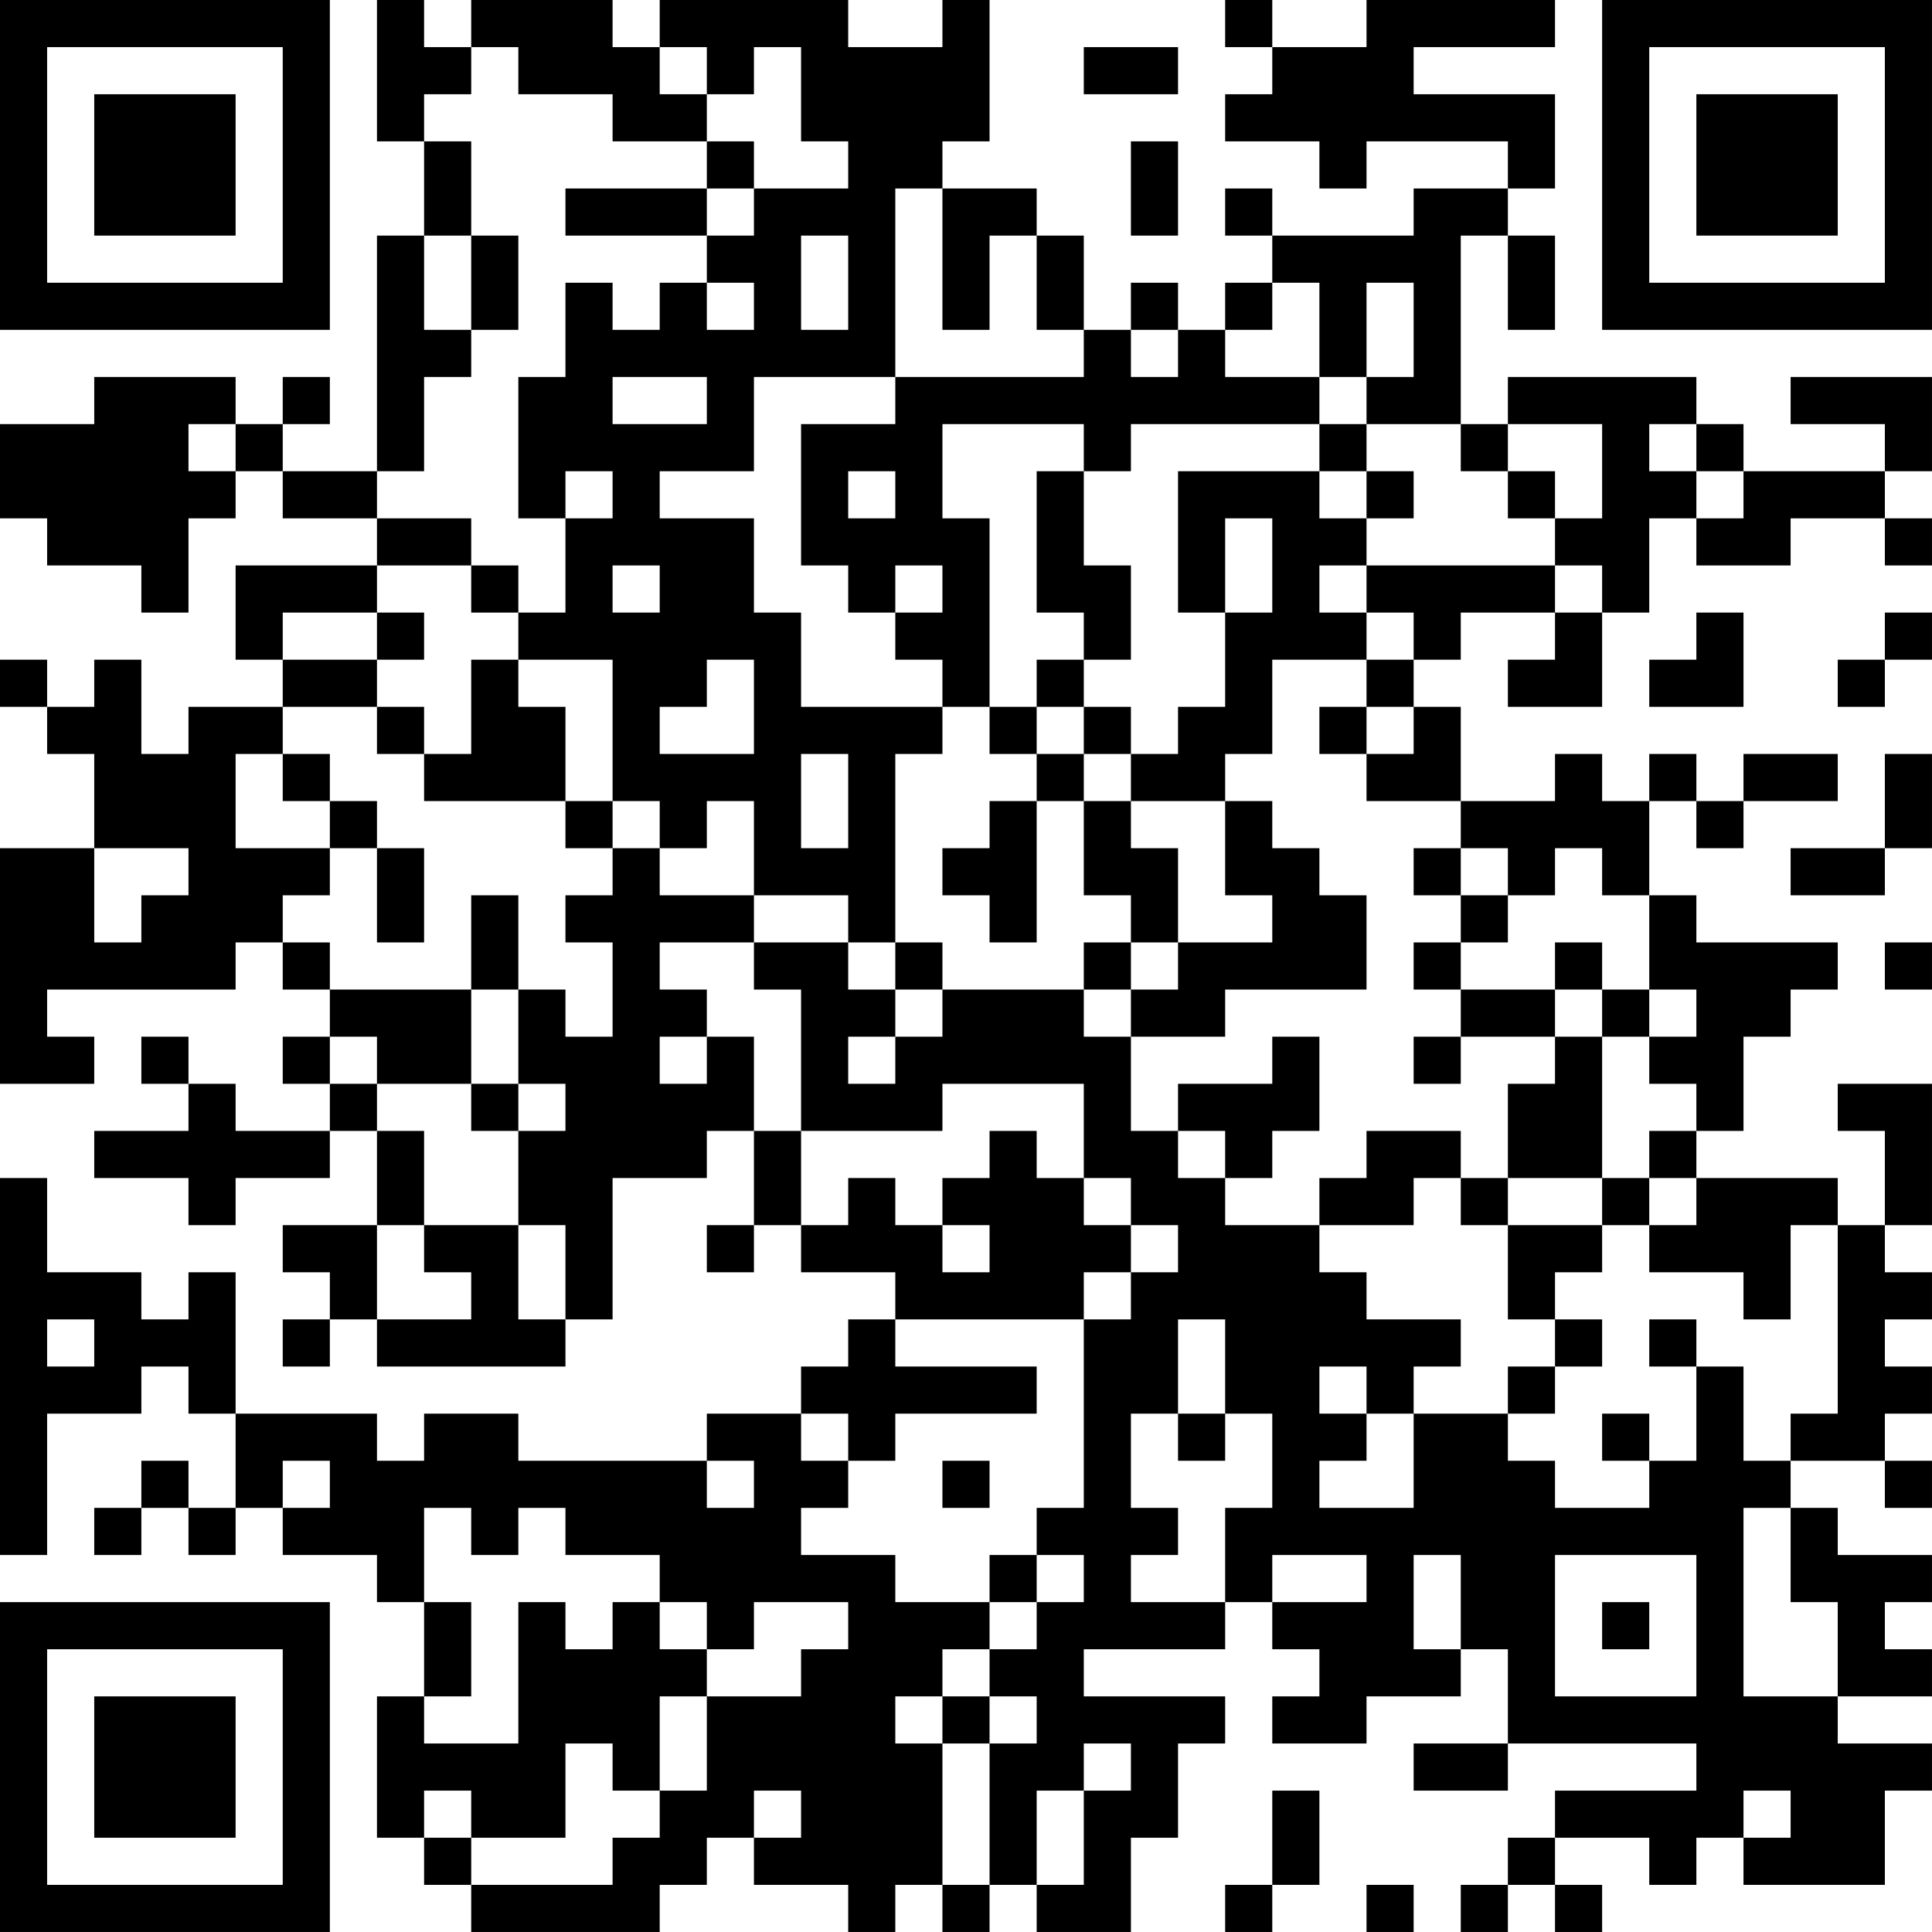 <?xml version="1.0" encoding="UTF-8"?>
<svg xmlns="http://www.w3.org/2000/svg" version="1.1" width="200" height="200" viewBox="0 0 200 200"><rect x="0" y="0" width="200" height="200" fill="#ffffff"/><g transform="scale(4.878)"><g transform="translate(0,0)"><path fill-rule="evenodd" d="M8 0L8 3L9 3L9 5L8 5L8 10L6 10L6 9L7 9L7 8L6 8L6 9L5 9L5 8L2 8L2 9L0 9L0 11L1 11L1 12L3 12L3 13L4 13L4 11L5 11L5 10L6 10L6 11L8 11L8 12L5 12L5 14L6 14L6 15L4 15L4 16L3 16L3 14L2 14L2 15L1 15L1 14L0 14L0 15L1 15L1 16L2 16L2 18L0 18L0 23L2 23L2 22L1 22L1 21L5 21L5 20L6 20L6 21L7 21L7 22L6 22L6 23L7 23L7 24L5 24L5 23L4 23L4 22L3 22L3 23L4 23L4 24L2 24L2 25L4 25L4 26L5 26L5 25L7 25L7 24L8 24L8 26L6 26L6 27L7 27L7 28L6 28L6 29L7 29L7 28L8 28L8 29L12 29L12 28L13 28L13 25L15 25L15 24L16 24L16 26L15 26L15 27L16 27L16 26L17 26L17 27L19 27L19 28L18 28L18 29L17 29L17 30L15 30L15 31L11 31L11 30L9 30L9 31L8 31L8 30L5 30L5 27L4 27L4 28L3 28L3 27L1 27L1 25L0 25L0 33L1 33L1 30L3 30L3 29L4 29L4 30L5 30L5 32L4 32L4 31L3 31L3 32L2 32L2 33L3 33L3 32L4 32L4 33L5 33L5 32L6 32L6 33L8 33L8 34L9 34L9 36L8 36L8 39L9 39L9 40L10 40L10 41L14 41L14 40L15 40L15 39L16 39L16 40L18 40L18 41L19 41L19 40L20 40L20 41L21 41L21 40L22 40L22 41L24 41L24 39L25 39L25 37L26 37L26 36L23 36L23 35L26 35L26 34L27 34L27 35L28 35L28 36L27 36L27 37L29 37L29 36L31 36L31 35L32 35L32 37L30 37L30 38L32 38L32 37L36 37L36 38L33 38L33 39L32 39L32 40L31 40L31 41L32 41L32 40L33 40L33 41L34 41L34 40L33 40L33 39L35 39L35 40L36 40L36 39L37 39L37 40L40 40L40 38L41 38L41 37L39 37L39 36L41 36L41 35L40 35L40 34L41 34L41 33L39 33L39 32L38 32L38 31L40 31L40 32L41 32L41 31L40 31L40 30L41 30L41 29L40 29L40 28L41 28L41 27L40 27L40 26L41 26L41 23L39 23L39 24L40 24L40 26L39 26L39 25L36 25L36 24L37 24L37 22L38 22L38 21L39 21L39 20L36 20L36 19L35 19L35 17L36 17L36 18L37 18L37 17L39 17L39 16L37 16L37 17L36 17L36 16L35 16L35 17L34 17L34 16L33 16L33 17L31 17L31 15L30 15L30 14L31 14L31 13L33 13L33 14L32 14L32 15L34 15L34 13L35 13L35 11L36 11L36 12L38 12L38 11L40 11L40 12L41 12L41 11L40 11L40 10L41 10L41 8L38 8L38 9L40 9L40 10L37 10L37 9L36 9L36 8L32 8L32 9L31 9L31 5L32 5L32 7L33 7L33 5L32 5L32 4L33 4L33 2L30 2L30 1L33 1L33 0L29 0L29 1L27 1L27 0L26 0L26 1L27 1L27 2L26 2L26 3L28 3L28 4L29 4L29 3L32 3L32 4L30 4L30 5L27 5L27 4L26 4L26 5L27 5L27 6L26 6L26 7L25 7L25 6L24 6L24 7L23 7L23 5L22 5L22 4L20 4L20 3L21 3L21 0L20 0L20 1L18 1L18 0L14 0L14 1L13 1L13 0L10 0L10 1L9 1L9 0ZM10 1L10 2L9 2L9 3L10 3L10 5L9 5L9 7L10 7L10 8L9 8L9 10L8 10L8 11L10 11L10 12L8 12L8 13L6 13L6 14L8 14L8 15L6 15L6 16L5 16L5 18L7 18L7 19L6 19L6 20L7 20L7 21L10 21L10 23L8 23L8 22L7 22L7 23L8 23L8 24L9 24L9 26L8 26L8 28L10 28L10 27L9 27L9 26L11 26L11 28L12 28L12 26L11 26L11 24L12 24L12 23L11 23L11 21L12 21L12 22L13 22L13 20L12 20L12 19L13 19L13 18L14 18L14 19L16 19L16 20L14 20L14 21L15 21L15 22L14 22L14 23L15 23L15 22L16 22L16 24L17 24L17 26L18 26L18 25L19 25L19 26L20 26L20 27L21 27L21 26L20 26L20 25L21 25L21 24L22 24L22 25L23 25L23 26L24 26L24 27L23 27L23 28L19 28L19 29L22 29L22 30L19 30L19 31L18 31L18 30L17 30L17 31L18 31L18 32L17 32L17 33L19 33L19 34L21 34L21 35L20 35L20 36L19 36L19 37L20 37L20 40L21 40L21 37L22 37L22 36L21 36L21 35L22 35L22 34L23 34L23 33L22 33L22 32L23 32L23 28L24 28L24 27L25 27L25 26L24 26L24 25L23 25L23 23L20 23L20 24L17 24L17 21L16 21L16 20L18 20L18 21L19 21L19 22L18 22L18 23L19 23L19 22L20 22L20 21L23 21L23 22L24 22L24 24L25 24L25 25L26 25L26 26L28 26L28 27L29 27L29 28L31 28L31 29L30 29L30 30L29 30L29 29L28 29L28 30L29 30L29 31L28 31L28 32L30 32L30 30L32 30L32 31L33 31L33 32L35 32L35 31L36 31L36 29L37 29L37 31L38 31L38 30L39 30L39 26L38 26L38 28L37 28L37 27L35 27L35 26L36 26L36 25L35 25L35 24L36 24L36 23L35 23L35 22L36 22L36 21L35 21L35 19L34 19L34 18L33 18L33 19L32 19L32 18L31 18L31 17L29 17L29 16L30 16L30 15L29 15L29 14L30 14L30 13L29 13L29 12L33 12L33 13L34 13L34 12L33 12L33 11L34 11L34 9L32 9L32 10L31 10L31 9L29 9L29 8L30 8L30 6L29 6L29 8L28 8L28 6L27 6L27 7L26 7L26 8L28 8L28 9L24 9L24 10L23 10L23 9L20 9L20 11L21 11L21 15L20 15L20 14L19 14L19 13L20 13L20 12L19 12L19 13L18 13L18 12L17 12L17 9L19 9L19 8L23 8L23 7L22 7L22 5L21 5L21 7L20 7L20 4L19 4L19 8L16 8L16 10L14 10L14 11L16 11L16 13L17 13L17 15L20 15L20 16L19 16L19 20L18 20L18 19L16 19L16 17L15 17L15 18L14 18L14 17L13 17L13 14L11 14L11 13L12 13L12 11L13 11L13 10L12 10L12 11L11 11L11 8L12 8L12 6L13 6L13 7L14 7L14 6L15 6L15 7L16 7L16 6L15 6L15 5L16 5L16 4L18 4L18 3L17 3L17 1L16 1L16 2L15 2L15 1L14 1L14 2L15 2L15 3L13 3L13 2L11 2L11 1ZM23 1L23 2L25 2L25 1ZM15 3L15 4L12 4L12 5L15 5L15 4L16 4L16 3ZM24 3L24 5L25 5L25 3ZM10 5L10 7L11 7L11 5ZM17 5L17 7L18 7L18 5ZM24 7L24 8L25 8L25 7ZM13 8L13 9L15 9L15 8ZM4 9L4 10L5 10L5 9ZM28 9L28 10L25 10L25 13L26 13L26 15L25 15L25 16L24 16L24 15L23 15L23 14L24 14L24 12L23 12L23 10L22 10L22 13L23 13L23 14L22 14L22 15L21 15L21 16L22 16L22 17L21 17L21 18L20 18L20 19L21 19L21 20L22 20L22 17L23 17L23 19L24 19L24 20L23 20L23 21L24 21L24 22L26 22L26 21L29 21L29 19L28 19L28 18L27 18L27 17L26 17L26 16L27 16L27 14L29 14L29 13L28 13L28 12L29 12L29 11L30 11L30 10L29 10L29 9ZM35 9L35 10L36 10L36 11L37 11L37 10L36 10L36 9ZM18 10L18 11L19 11L19 10ZM28 10L28 11L29 11L29 10ZM32 10L32 11L33 11L33 10ZM26 11L26 13L27 13L27 11ZM10 12L10 13L11 13L11 12ZM13 12L13 13L14 13L14 12ZM8 13L8 14L9 14L9 13ZM36 13L36 14L35 14L35 15L37 15L37 13ZM40 13L40 14L39 14L39 15L40 15L40 14L41 14L41 13ZM10 14L10 16L9 16L9 15L8 15L8 16L9 16L9 17L12 17L12 18L13 18L13 17L12 17L12 15L11 15L11 14ZM15 14L15 15L14 15L14 16L16 16L16 14ZM22 15L22 16L23 16L23 17L24 17L24 18L25 18L25 20L24 20L24 21L25 21L25 20L27 20L27 19L26 19L26 17L24 17L24 16L23 16L23 15ZM28 15L28 16L29 16L29 15ZM6 16L6 17L7 17L7 18L8 18L8 20L9 20L9 18L8 18L8 17L7 17L7 16ZM17 16L17 18L18 18L18 16ZM40 16L40 18L38 18L38 19L40 19L40 18L41 18L41 16ZM2 18L2 20L3 20L3 19L4 19L4 18ZM30 18L30 19L31 19L31 20L30 20L30 21L31 21L31 22L30 22L30 23L31 23L31 22L33 22L33 23L32 23L32 25L31 25L31 24L29 24L29 25L28 25L28 26L30 26L30 25L31 25L31 26L32 26L32 28L33 28L33 29L32 29L32 30L33 30L33 29L34 29L34 28L33 28L33 27L34 27L34 26L35 26L35 25L34 25L34 22L35 22L35 21L34 21L34 20L33 20L33 21L31 21L31 20L32 20L32 19L31 19L31 18ZM10 19L10 21L11 21L11 19ZM19 20L19 21L20 21L20 20ZM40 20L40 21L41 21L41 20ZM33 21L33 22L34 22L34 21ZM27 22L27 23L25 23L25 24L26 24L26 25L27 25L27 24L28 24L28 22ZM10 23L10 24L11 24L11 23ZM32 25L32 26L34 26L34 25ZM1 28L1 29L2 29L2 28ZM25 28L25 30L24 30L24 32L25 32L25 33L24 33L24 34L26 34L26 32L27 32L27 30L26 30L26 28ZM35 28L35 29L36 29L36 28ZM25 30L25 31L26 31L26 30ZM34 30L34 31L35 31L35 30ZM6 31L6 32L7 32L7 31ZM15 31L15 32L16 32L16 31ZM20 31L20 32L21 32L21 31ZM9 32L9 34L10 34L10 36L9 36L9 37L11 37L11 34L12 34L12 35L13 35L13 34L14 34L14 35L15 35L15 36L14 36L14 38L13 38L13 37L12 37L12 39L10 39L10 38L9 38L9 39L10 39L10 40L13 40L13 39L14 39L14 38L15 38L15 36L17 36L17 35L18 35L18 34L16 34L16 35L15 35L15 34L14 34L14 33L12 33L12 32L11 32L11 33L10 33L10 32ZM37 32L37 36L39 36L39 34L38 34L38 32ZM21 33L21 34L22 34L22 33ZM27 33L27 34L29 34L29 33ZM30 33L30 35L31 35L31 33ZM33 33L33 36L36 36L36 33ZM34 34L34 35L35 35L35 34ZM20 36L20 37L21 37L21 36ZM23 37L23 38L22 38L22 40L23 40L23 38L24 38L24 37ZM16 38L16 39L17 39L17 38ZM27 38L27 40L26 40L26 41L27 41L27 40L28 40L28 38ZM37 38L37 39L38 39L38 38ZM29 40L29 41L30 41L30 40ZM0 0L0 7L7 7L7 0ZM1 1L1 6L6 6L6 1ZM2 2L2 5L5 5L5 2ZM34 0L34 7L41 7L41 0ZM35 1L35 6L40 6L40 1ZM36 2L36 5L39 5L39 2ZM0 34L0 41L7 41L7 34ZM1 35L1 40L6 40L6 35ZM2 36L2 39L5 39L5 36Z" fill="#000000"/></g></g></svg>
